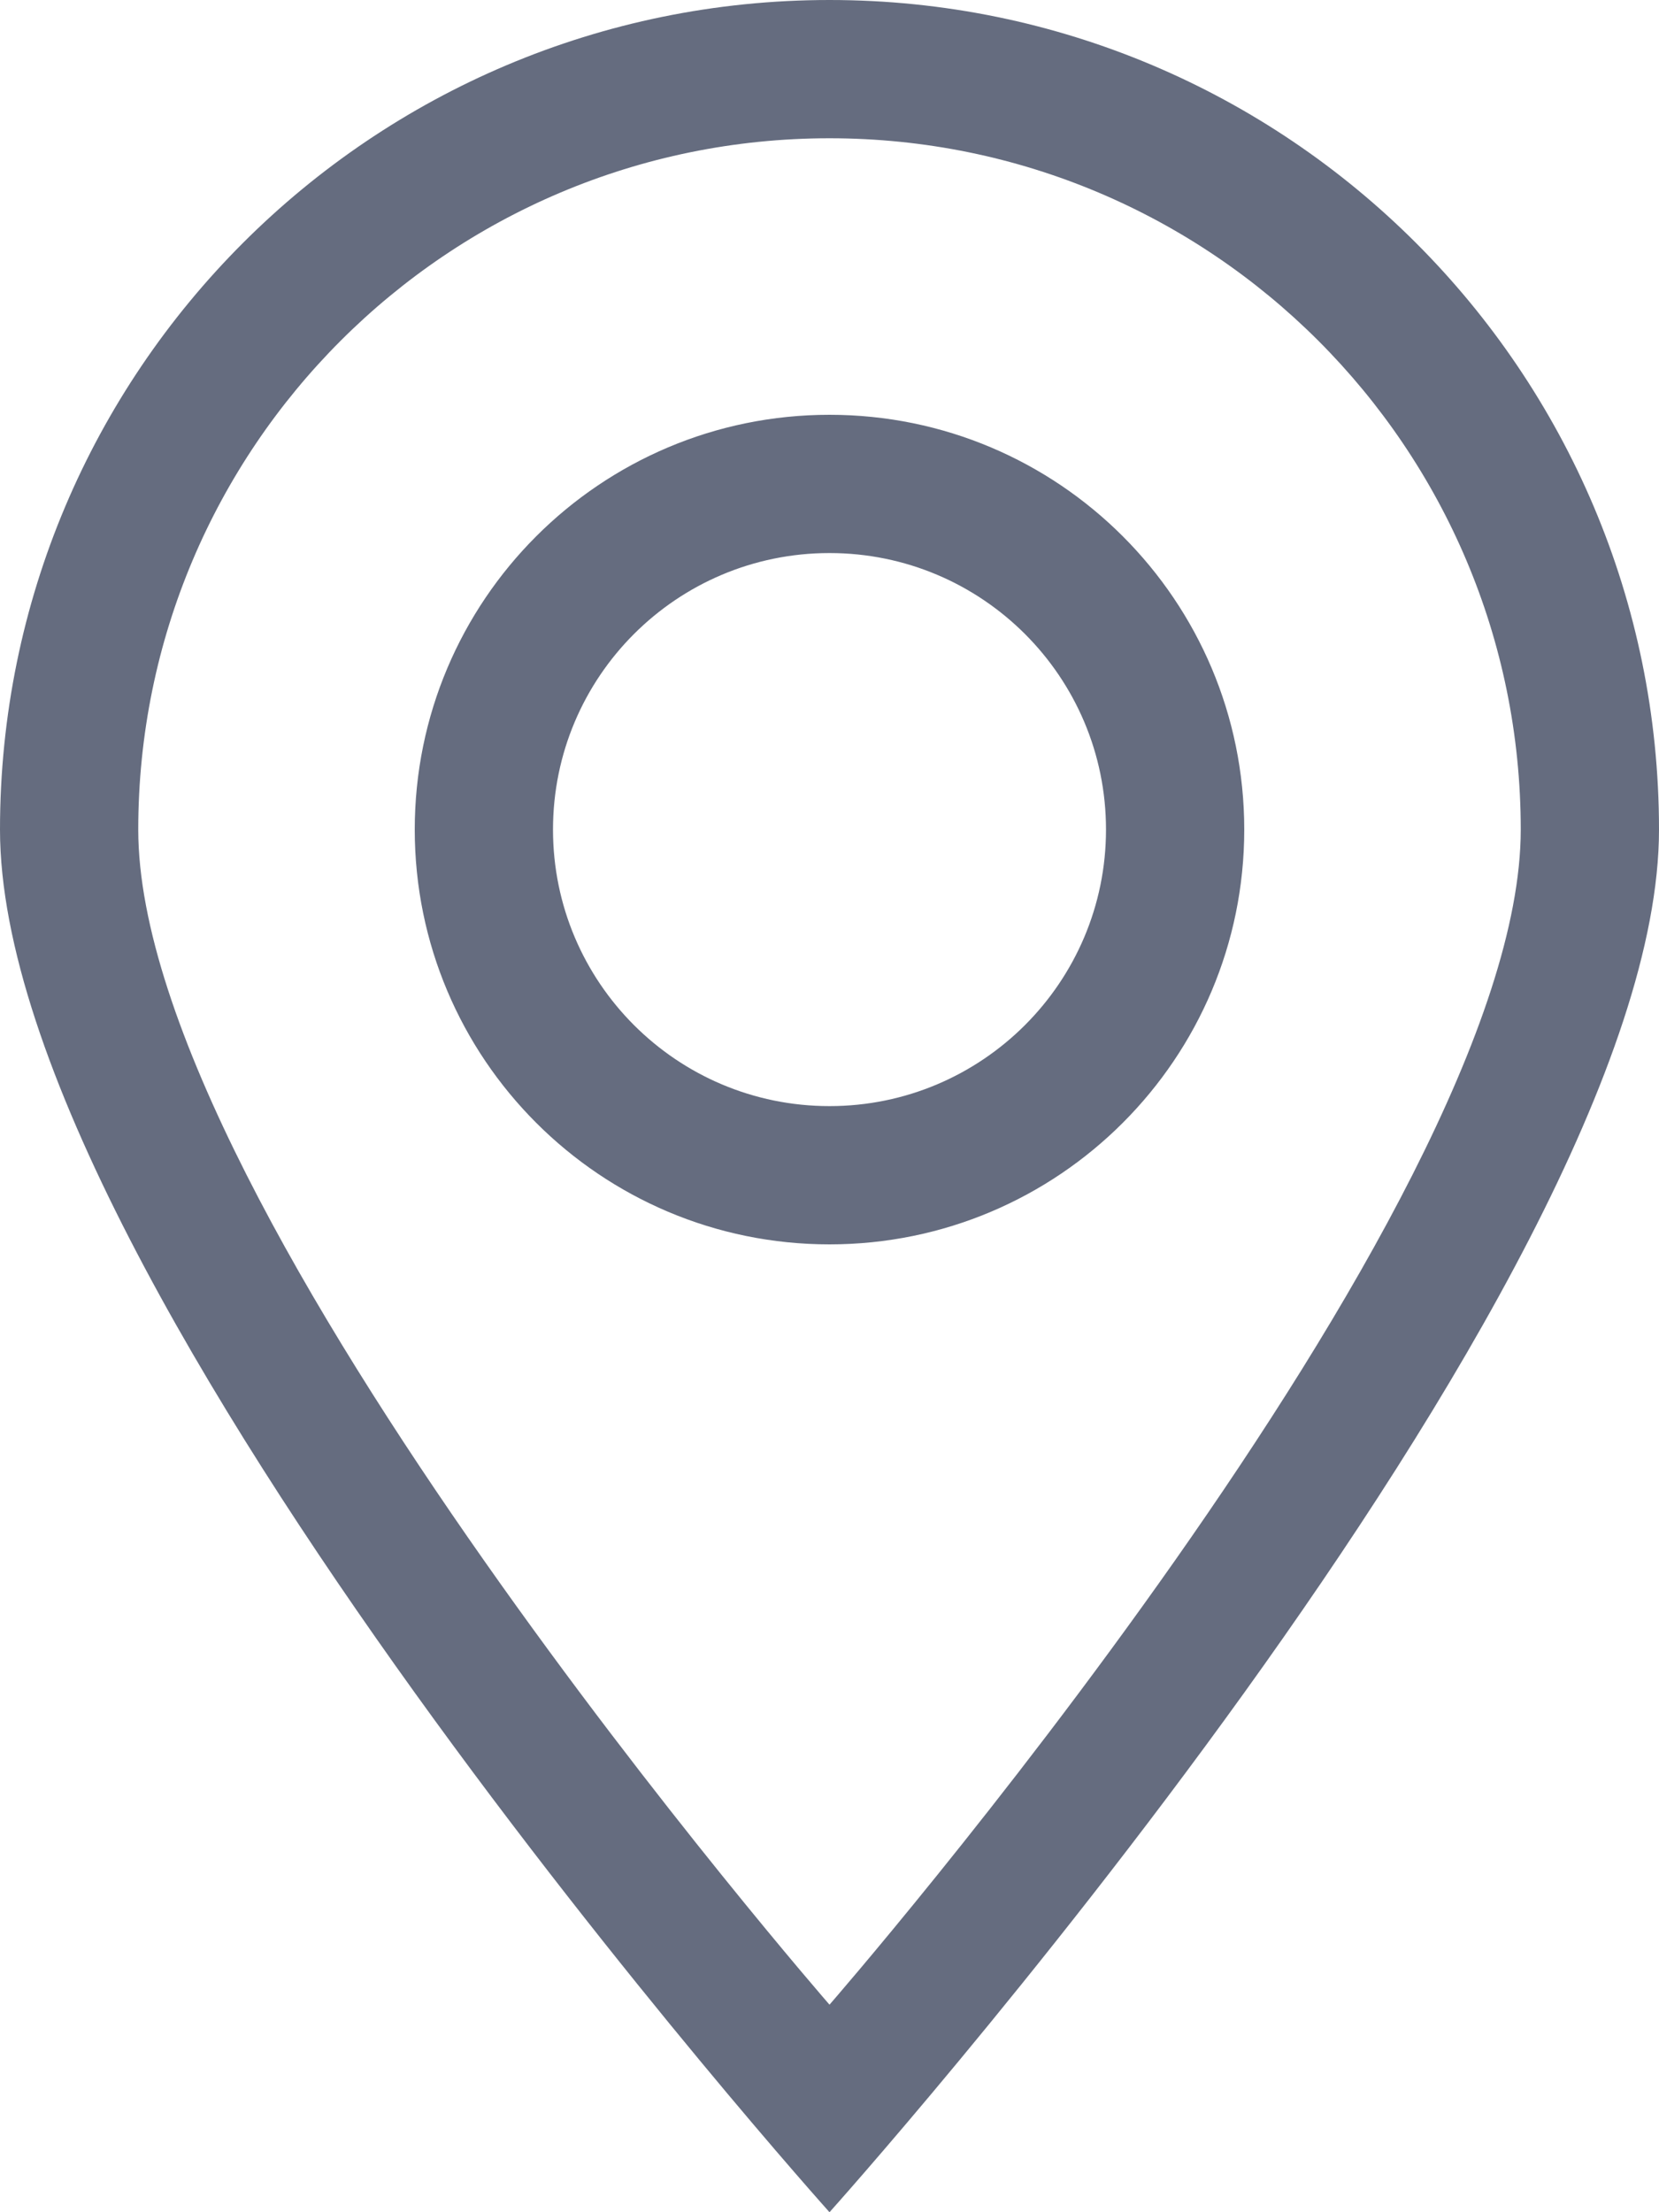 <?xml version="1.0" encoding="UTF-8" standalone="no"?>
<svg width="12px" height="16px" viewBox="0 0 12 16" version="1.1" xmlns="http://www.w3.org/2000/svg" xmlns:xlink="http://www.w3.org/1999/xlink">
    <!-- Generator: sketchtool 45.2 (43514) - http://www.bohemiancoding.com/sketch -->
    <title>26F57857-049C-4E05-8787-9D8FD9042570</title>
    <desc>Created with sketchtool.</desc>
    <defs></defs>
    <g id="Page-1" stroke="none" stroke-width="1" fill="none" fill-rule="evenodd" opacity="0.7">
        <g id="MS-Pepper-Landing-Page-Desktop-JP" transform="translate(-531, -1077)" fill="#232E48">
            <g id="Featured-Hotels-Live-Support" transform="translate(0, 925)">
                <g id="Tabs" transform="translate(229, 130)">
                    <g id="City-Guide" transform="translate(241, 0)">
                        <g id="label" transform="translate(61, 20)">
                            <path d="M6,6 C4.895,6 4,6.895 4,8 C4,9.104 4.895,10 6,10 C7.104,10 8,9.104 8,8 C8,6.895 7.104,6 6,6 M6,11 C4.343,11 3,9.656 3,8 C3,6.343 4.343,5 6,5 C7.657,5 9,6.343 9,8 C9,9.656 7.657,11 6,11 M6,3 C3.238,3 1,5.238 1,8 C1,10.761 6,16.499 6,16.499 C6,16.499 11,10.761 11,8 C11,5.238 8.762,3 6,3 M6,18 C6,18 0,11.313 0,8 C0,4.686 2.686,2 6,2 C9.313,2 12,4.686 12,8 C12,11.313 6,18 6,18" id="City-guide-icon"></path>
                        </g>
                    </g>
                </g>
            </g>
        </g>
    </g>
</svg>